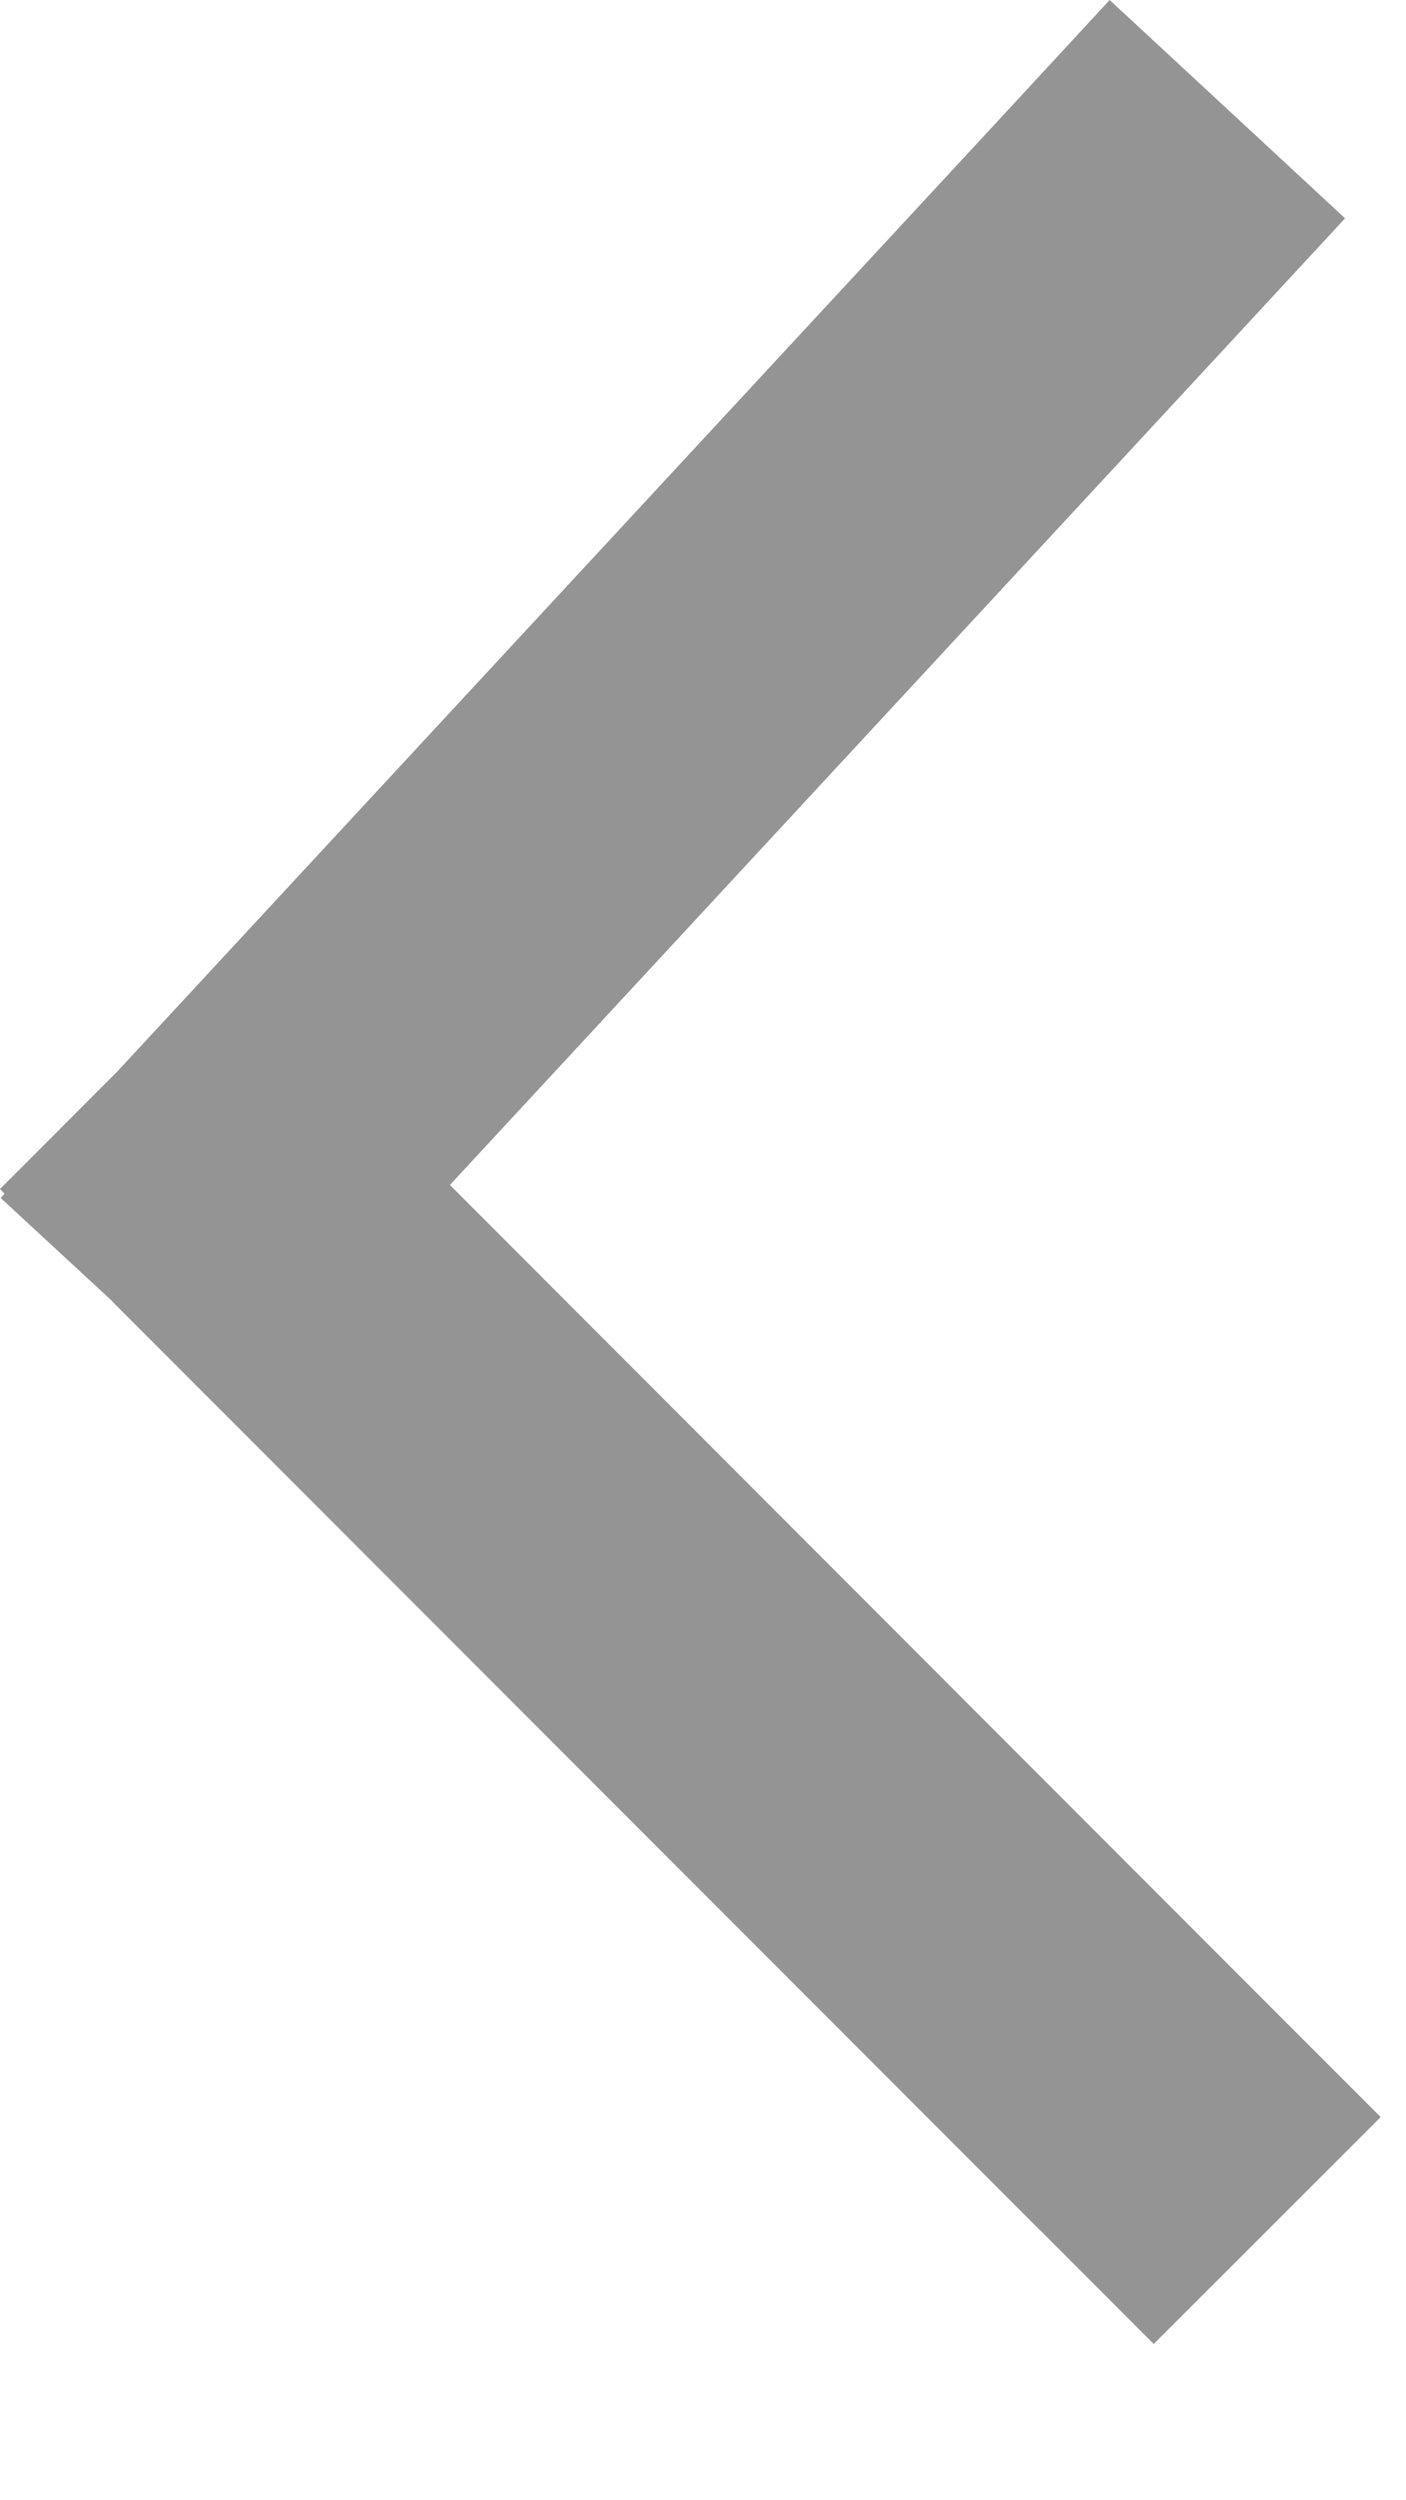 <svg xmlns="http://www.w3.org/2000/svg" width="9" height="16" fill="none" viewBox="0 0 9 16">
    <path fill="#949494" fill-rule="evenodd" d="M6.66 14.274l.725.726 1.453-1.452-.726-.726L2.88 7.583 7.913 2.15l.697-.753L7.103 0l-.697.754L.748 6.86 0 7.609l.029.03-.025.027.703.65.019.02 5.933 5.938z" clip-rule="evenodd"/>
</svg>
